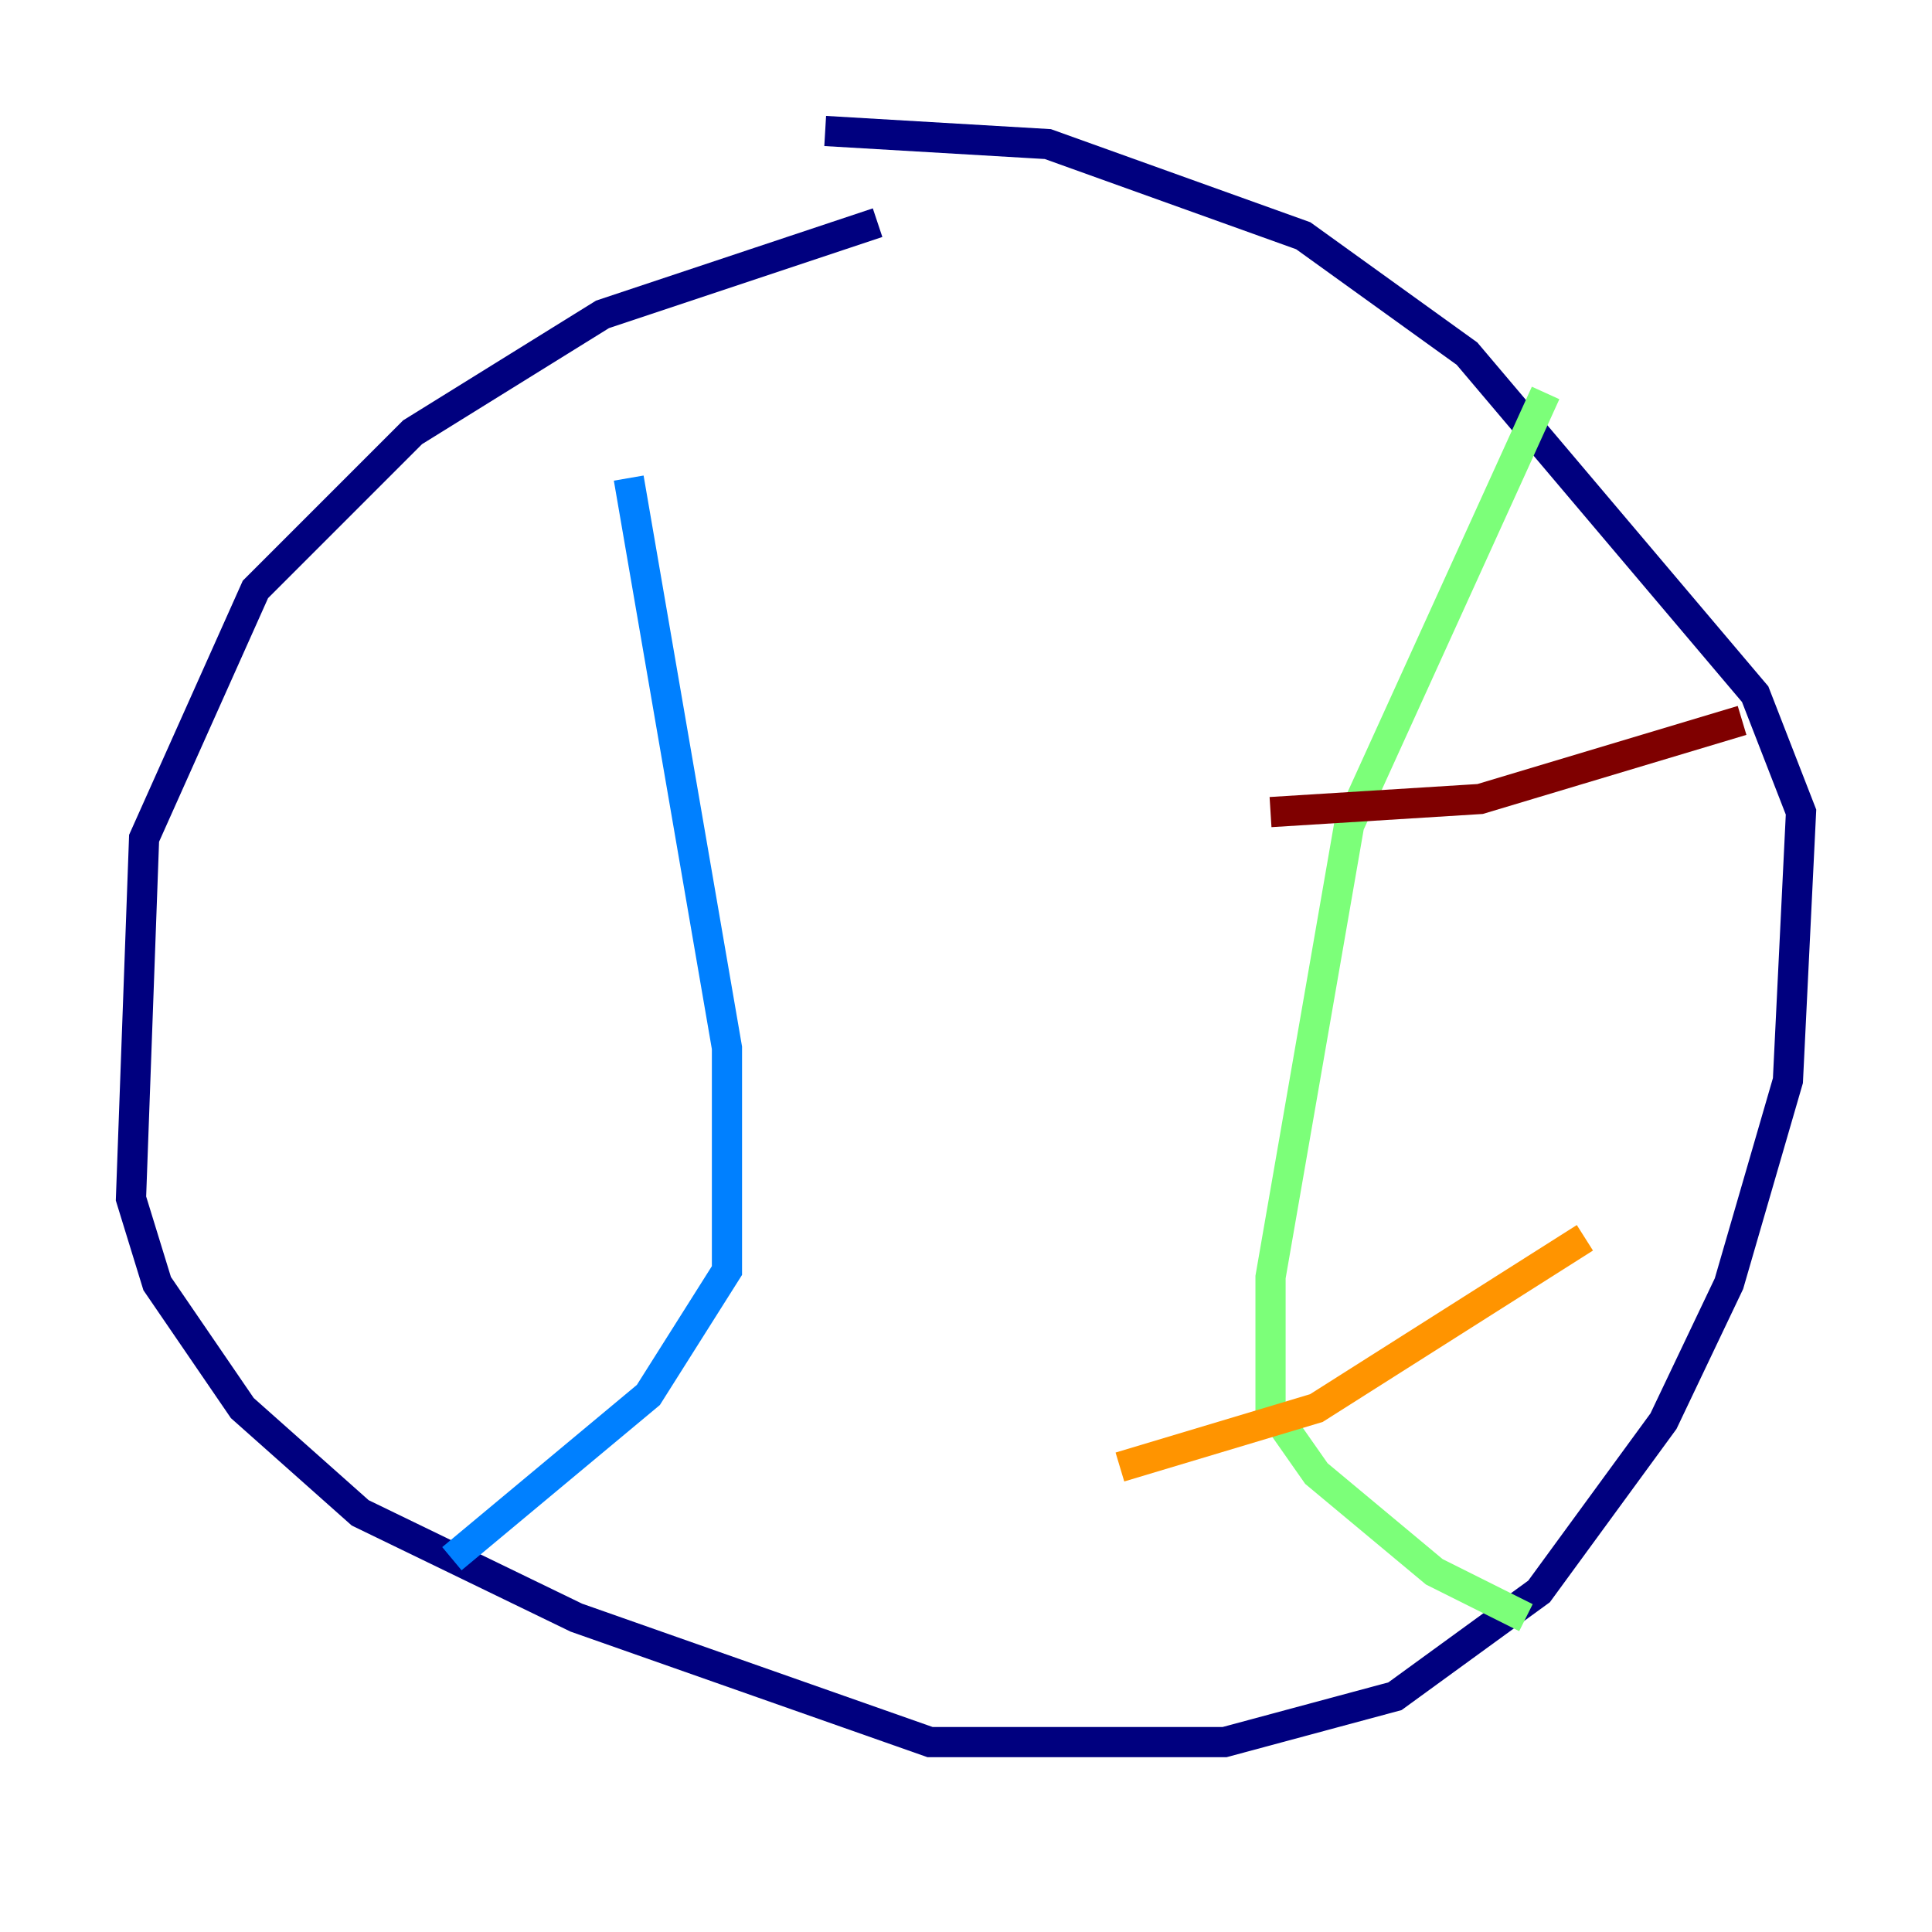 <?xml version="1.0" encoding="utf-8" ?>
<svg baseProfile="tiny" height="128" version="1.2" viewBox="0,0,128,128" width="128" xmlns="http://www.w3.org/2000/svg" xmlns:ev="http://www.w3.org/2001/xml-events" xmlns:xlink="http://www.w3.org/1999/xlink"><defs /><polyline fill="none" points="58.142,14.752 39.919,20.827 27.336,28.637 16.922,39.051 9.546,55.539 8.678,79.403 10.414,85.044 16.054,93.288 23.864,100.231 38.183,107.173 61.614,115.417 81.139,115.417 92.42,112.38 101.966,105.437 110.21,94.156 114.549,85.044 118.454,71.593 119.322,53.803 116.285,45.993 97.193,23.43 86.346,15.62 69.424,9.546 54.671,8.678" stroke="#00007f" stroke-width="2" /><polyline fill="none" points="41.654,31.675 48.163,69.424 48.163,84.176 42.956,92.42 29.939,103.268" stroke="#0080ff" stroke-width="2" /><polyline fill="none" points="102.4,26.034 89.383,54.671 84.176,84.61 84.176,93.288 87.214,97.627 95.024,104.136 101.098,107.173" stroke="#7cff79" stroke-width="2" /><polyline fill="none" points="74.197,97.193 87.214,93.288 105.003,82.007" stroke="#ff9400" stroke-width="2" /><polyline fill="none" points="84.176,53.803 98.061,52.936 115.417,47.729" stroke="#7f0000" stroke-width="2" /></svg>